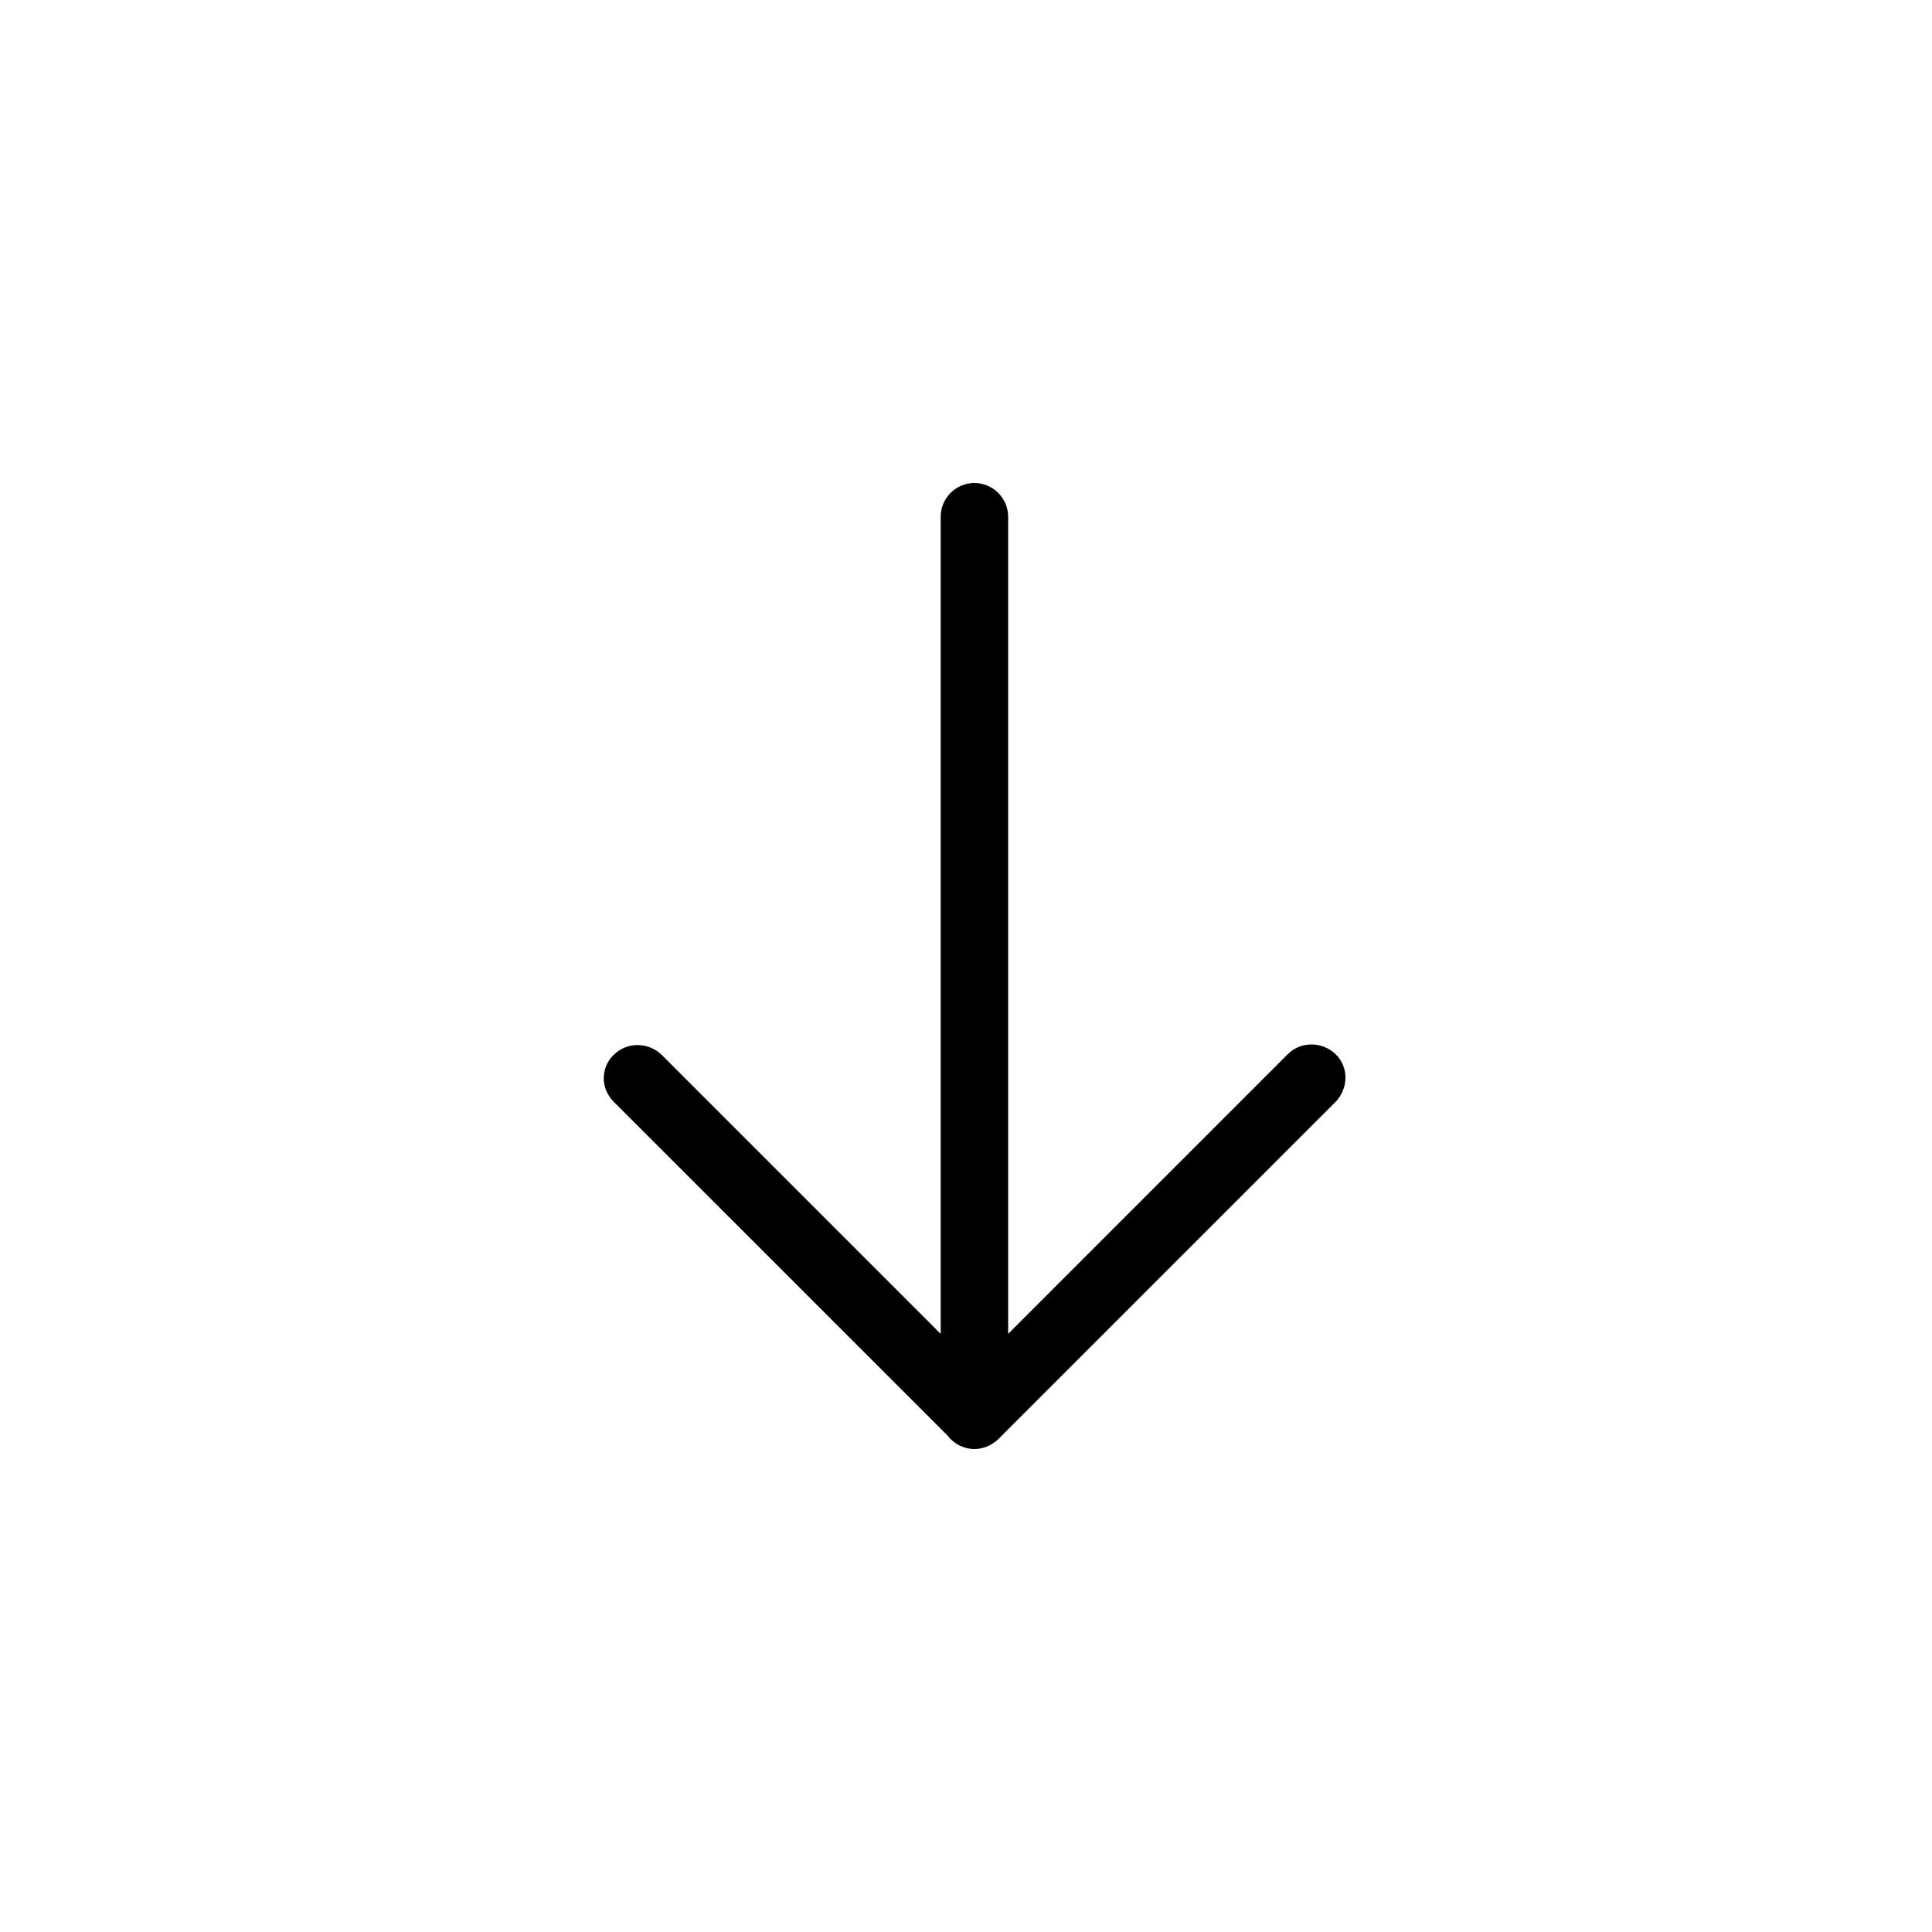 <?xml version="1.0" encoding="UTF-8"?>
<svg width="32px" height="32px" viewBox="0 0 32 32" version="1.1" xmlns="http://www.w3.org/2000/svg" xmlns:xlink="http://www.w3.org/1999/xlink">
    <title>Atom/Icon/Web/ContentNavigation/Navigation/Arrow/Down</title>
    <g id="Atom/Icon/Web/ContentNavigation/Navigation/Arrow/Down" stroke="none" stroke-width="1" fill-rule="evenodd">
        <g id="arrow-down-signs">
            <rect id="Rectangle" x="0" y="0" width="32" height="32" fill="none"></rect>
            <path d="M15.696,23.779 L10.167,18.251 C10.056,18.139 10,18 10,17.86 C10,17.721 10.056,17.572 10.167,17.47 C10.381,17.256 10.735,17.256 10.958,17.47 L15.581,22.093 L15.581,8.558 C15.581,8.251 15.832,8 16.139,8 C16.446,8 16.698,8.251 16.698,8.558 L16.698,22.093 L21.33,17.46 C21.544,17.246 21.898,17.246 22.121,17.46 C22.344,17.674 22.335,18.028 22.121,18.251 L16.54,23.832 C16.513,23.859 16.485,23.881 16.455,23.901 C16.365,23.963 16.257,24 16.139,24 C15.959,24 15.798,23.913 15.696,23.779 Z" id="Path"></path>
        </g>
    </g>
</svg>
